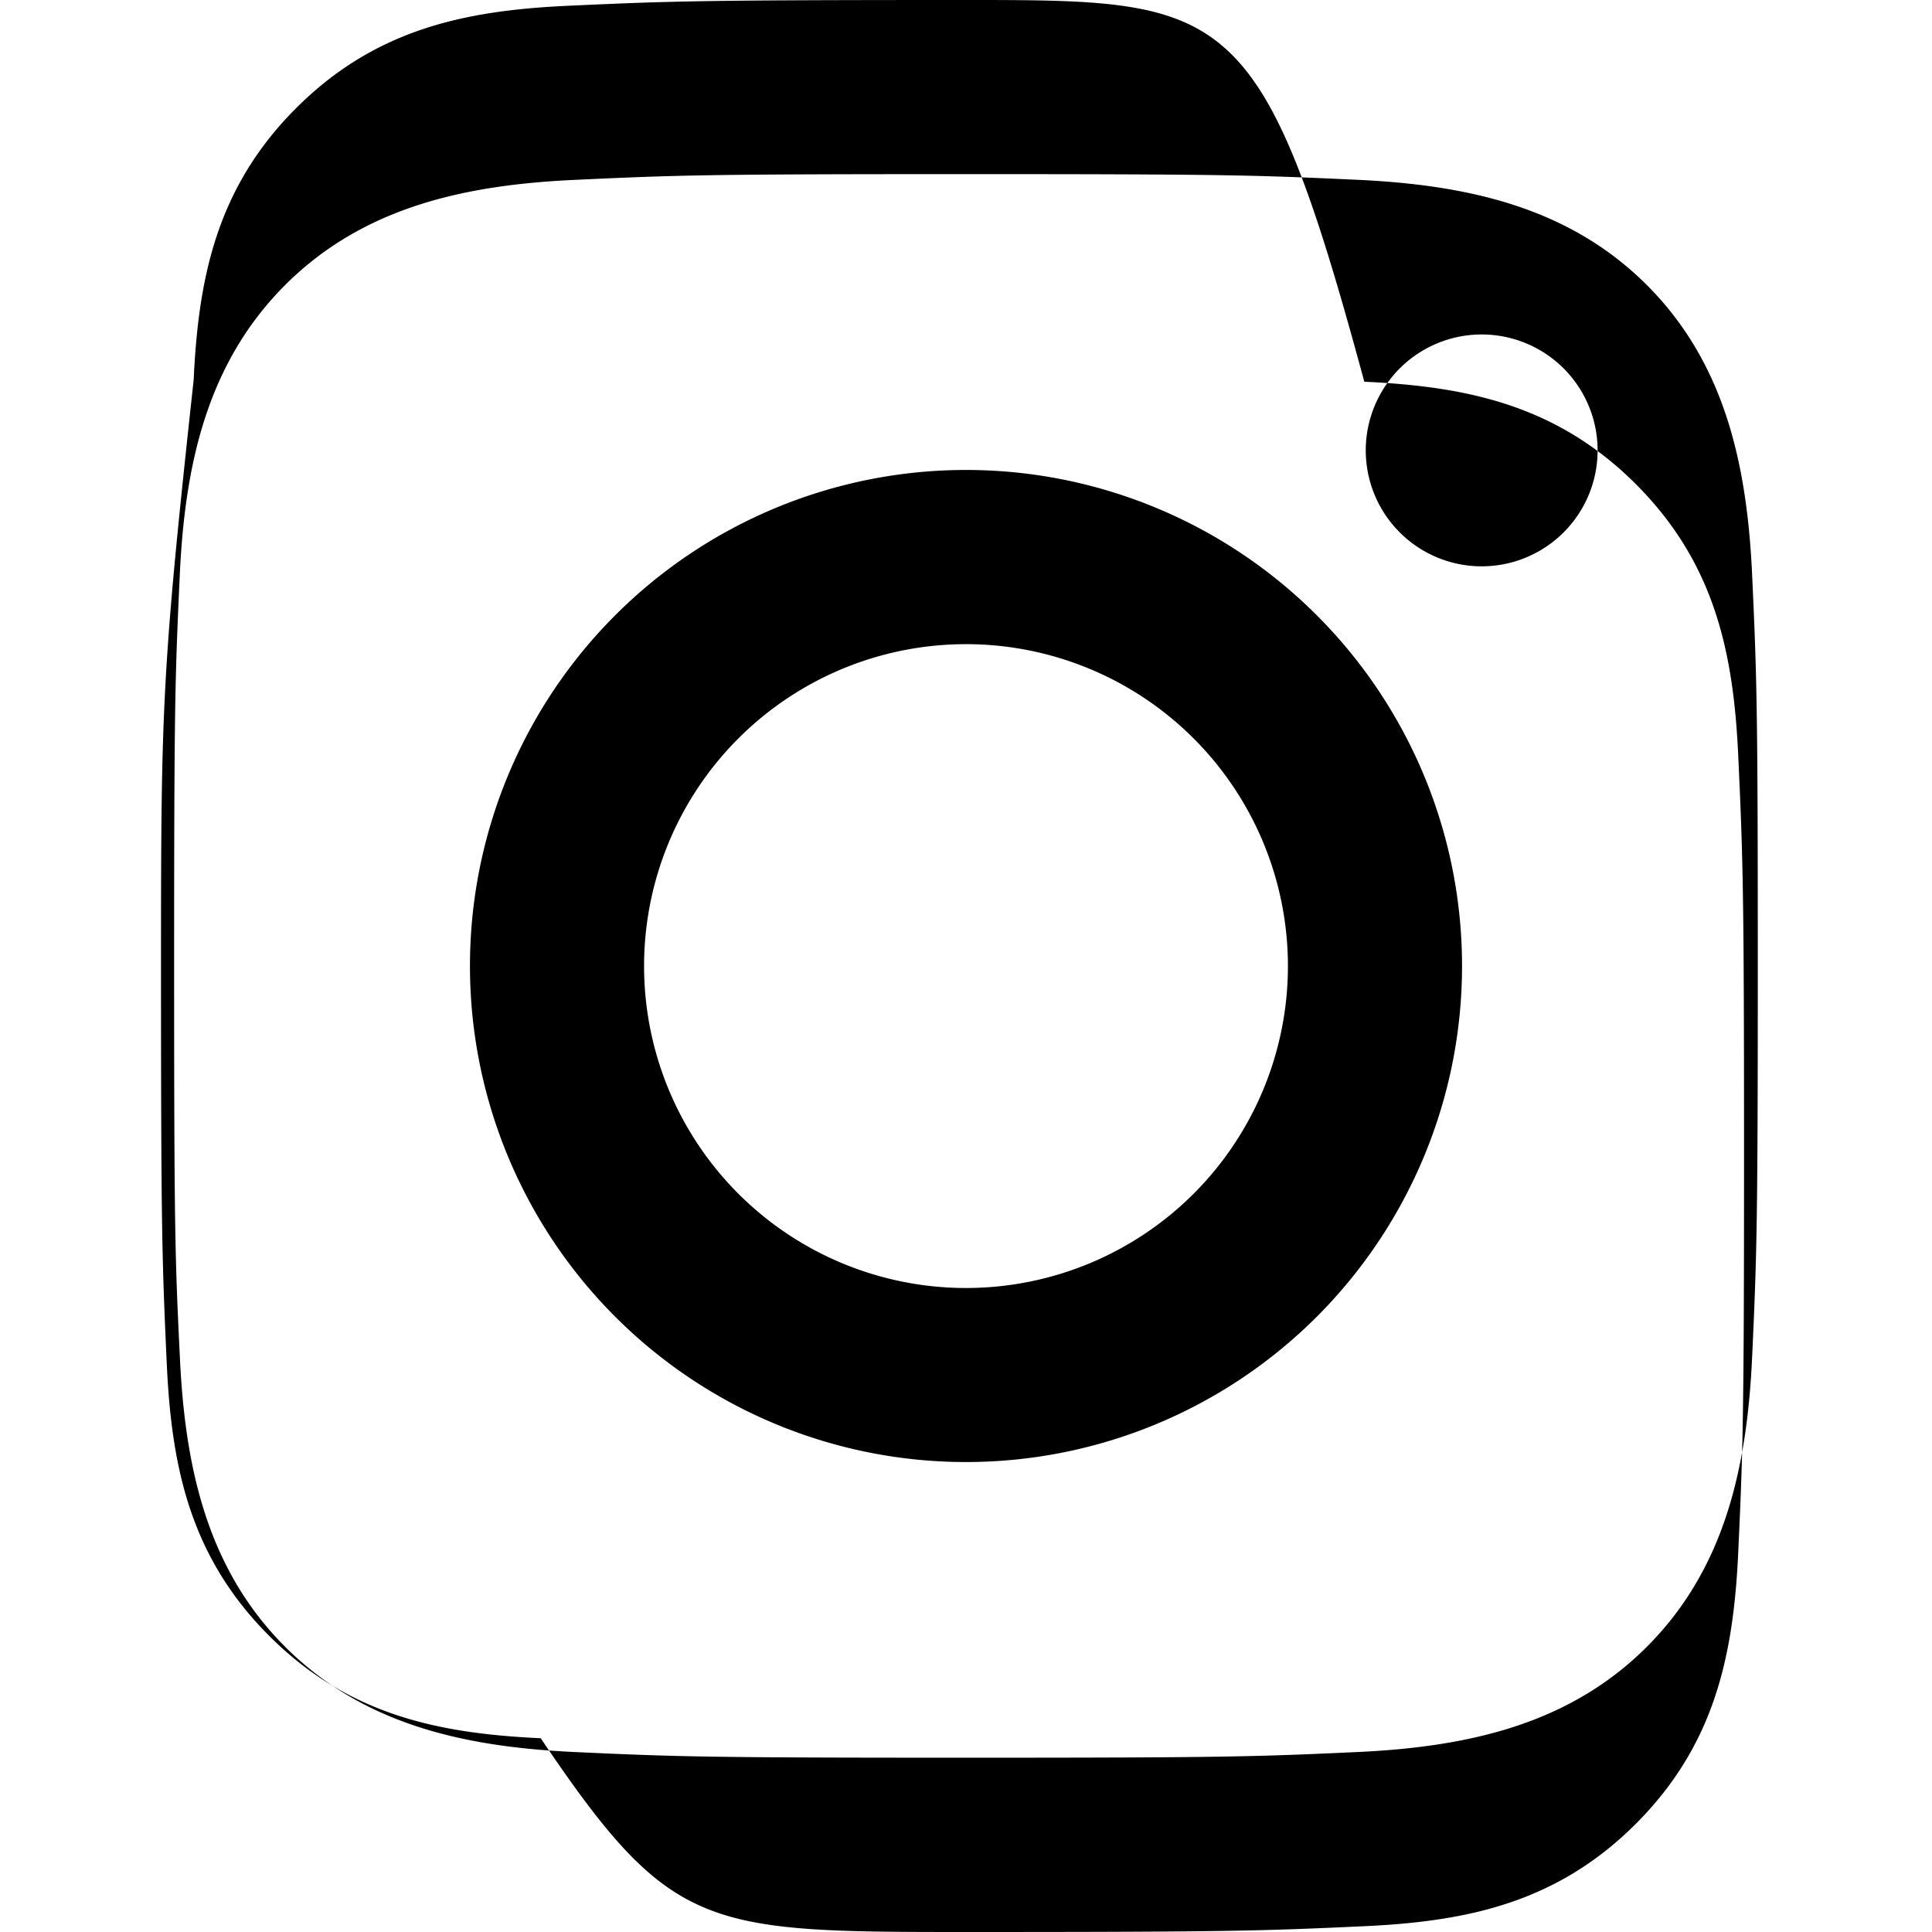 <svg viewBox="0 0 24 24" fill="currentColor" xmlns="http://www.w3.org/2000/svg">
  <path d="M12 2.163c3.204 0 3.584.012 4.85.07 1.366.062 2.633.334 3.608 1.308.974.974 1.246 2.242 1.308 3.608.058 1.266.07 1.646.07 4.85s-.012 3.584-.07 4.85c-.062 1.366-.334 2.633-1.308 3.608-.974.974-2.242 1.246-3.608 1.308-1.266.058-1.646.07-4.85.07s-3.584-.012-4.85-.07c-1.366-.062-2.633-.334-3.608-1.308-.974-.974-1.246-2.242-1.308-3.608C2.175 15.647 2.163 15.267 2.163 12s.012-3.584.07-4.85c.062-1.366.334-2.633 1.308-3.608.974-.974 2.242-1.246 3.608-1.308C8.416 2.175 8.796 2.163 12 2.163zm0-2.163C8.741 0 8.332.013 7.052.072 5.771.131 4.659.363 3.678 1.344c-.98.98-1.213 2.092-1.272 3.373C2.013 8.332 2 8.741 2 12c0 3.259.013 3.668.072 4.948.059 1.281.292 2.393 1.272 3.373.98.98 2.092 1.213 3.373 1.272C8.332 23.987 8.741 24 12 24s3.668-.013 4.948-.072c1.281-.059 2.393-.292 3.373-1.272.98-.98 1.213-2.092 1.272-3.373.059-1.28.072-1.689.072-4.948 0-3.259-.013-3.668-.072-4.948-.059-1.281-.292-2.393-1.272-3.373-.98-.98-2.092-1.213-3.373-1.272C15.668.013 15.259 0 12 0zm0 5.838a6.162 6.162 0 1 0 0 12.324 6.162 6.162 0 0 0 0-12.324zm0 10.162a3.999 3.999 0 1 1 0-7.998 3.999 3.999 0 0 1 0 7.998zm6.406-11.845a1.44 1.44 0 1 0 0 2.88 1.44 1.44 0 0 0 0-2.88z"/>
</svg>
